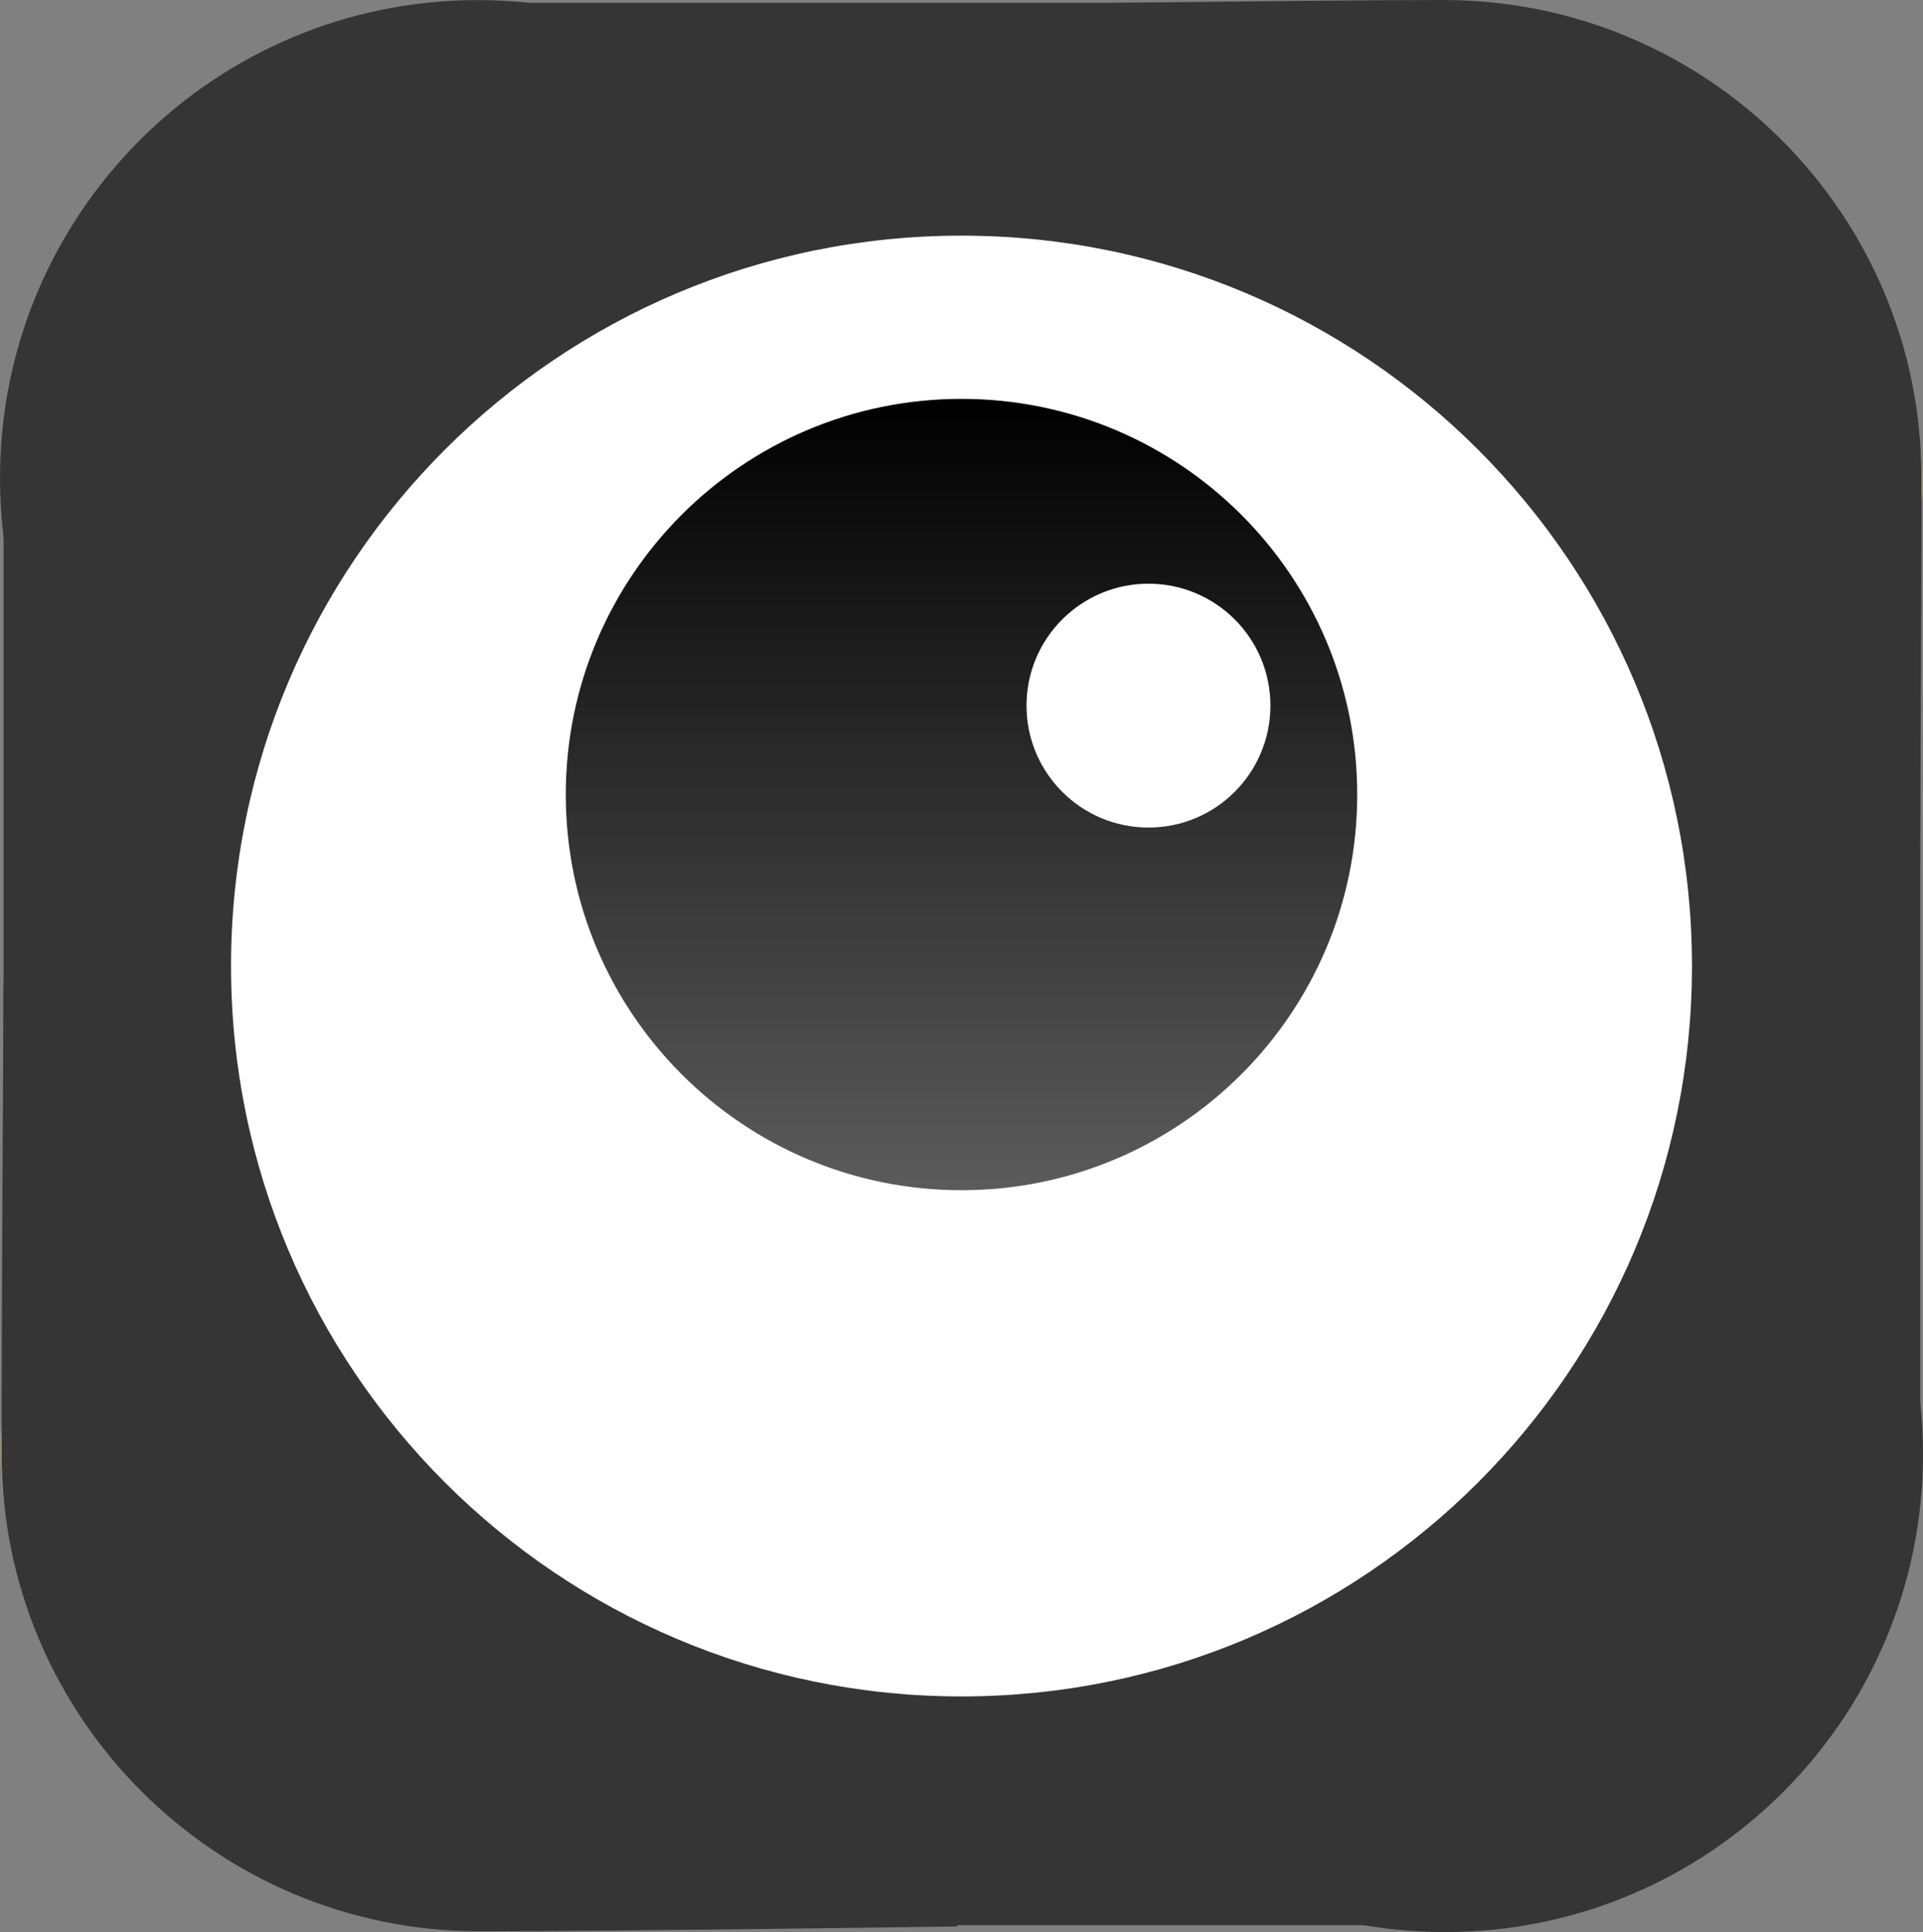 <svg version="1.1" xmlns="http://www.w3.org/2000/svg" xmlns:xlink="http://www.w3.org/1999/xlink" width="61.104" height="61.399" viewBox="0,0,61.104,61.399"><rect x="0" y="0" width="61.104" height="61.399" fill="#808080" stroke="none"/><defs><linearGradient x1="240" y1="161.977" x2="240" y2="187.124" gradientUnits="userSpaceOnUse" id="color-1"><stop offset="0" stop-color="#000000"/><stop offset="1" stop-color="#5b5b5b"/></linearGradient></defs><g transform="translate(-209.448,-149.3)"><g data-paper-data="{&quot;isPaintingLayer&quot;:true}" fill-rule="nonzero" stroke="none" stroke-width="0" stroke-linecap="butt" stroke-linejoin="miter" stroke-miterlimit="10" stroke-dasharray="" stroke-dashoffset="0" style="mix-blend-mode: normal"><path d="M224.632,179.671c-8.386,0 -15.184,-6.798 -15.184,-15.184c0,-8.386 6.798,-15.184 15.184,-15.184c8.386,0 15.184,6.798 15.184,15.184c0,8.386 -6.798,15.184 -15.184,15.184z" data-paper-data="{&quot;index&quot;:null}" fill="#353535"/><path d="M255.335,179.822c-8.386,0 -15.184,-6.798 -15.184,-15.184c0,-8.386 6.798,-15.184 15.184,-15.184c8.386,0 15.184,6.798 15.184,15.184c0,8.386 -6.798,15.184 -15.184,15.184z" data-paper-data="{&quot;index&quot;:null}" fill="#f0d481"/><path d="M255.368,210.7c-8.386,0 -15.184,-6.798 -15.184,-15.184c0,-8.386 6.798,-15.184 15.184,-15.184c8.386,0 15.184,6.798 15.184,15.184c0,8.386 -6.798,15.184 -15.184,15.184z" data-paper-data="{&quot;index&quot;:null}" fill="#353535"/><path d="M224.665,210.537c-8.386,0 -15.184,-6.798 -15.184,-15.184c0,-8.386 6.798,-15.184 15.184,-15.184c8.386,0 15.184,6.798 15.184,15.184c0,8.386 -6.798,15.184 -15.184,15.184z" data-paper-data="{&quot;index&quot;:null}" fill="#f0d481"/><path d="M223.151,210.482v-61.092h33.018v61.092z" data-paper-data="{&quot;index&quot;:null}" fill="#353535"/><path d="M209.561,196.648v-31.396h60.902v31.396z" data-paper-data="{&quot;index&quot;:null}" fill="#353535"/><path d="M239.86,210.521c0,0 -10.708,0.154 -15.179,0.154c-8.386,0 -15.184,-6.798 -15.184,-15.184c0,-3.802 0.064,-15.016 0.064,-15.016c0,0 10.536,-0.168 15.12,-0.168c4.178,0 15.208,-0.082 15.208,-0.082c0,0 -0.023,11.058 -0.023,15.266c0,3.915 -0.005,15.03 -0.005,15.03z" data-paper-data="{&quot;index&quot;:null}" fill="#353535"/><path d="M240.143,149.455c0,0 10.708,-0.154 15.179,-0.154c8.386,0 15.184,6.798 15.184,15.184c0,3.802 -0.064,15.016 -0.064,15.016c0,0 -10.536,0.168 -15.12,0.168c-4.364,0 -15.068,0.378 -15.068,0.378c0,0 -0.116,-11.54 -0.116,-15.562c0,-3.915 0.005,-15.03 0.005,-15.03z" data-paper-data="{&quot;index&quot;:null}" fill="#353535"/><path d="M216.789,180c0,-12.819 10.392,-23.211 23.211,-23.211c12.819,0 23.211,10.392 23.211,23.211c0,12.819 -10.392,23.211 -23.211,23.211c-12.819,0 -23.211,-10.392 -23.211,-23.211z" data-paper-data="{&quot;index&quot;:null}" fill="#ffffff"/><path d="M227.426,174.55c0,-6.944 5.629,-12.574 12.574,-12.574c6.944,0 12.574,5.629 12.574,12.574c0,6.944 -5.629,12.574 -12.574,12.574c-6.944,0 -12.574,-5.629 -12.574,-12.574z" data-paper-data="{&quot;index&quot;:null}" fill="url(#color-1)"/><path d="M242.066,171.724c0,-2.14 1.735,-3.875 3.875,-3.875c2.14,0 3.875,1.735 3.875,3.875c0,2.14 -1.735,3.875 -3.875,3.875c-2.14,0 -3.875,-1.735 -3.875,-3.875z" data-paper-data="{&quot;index&quot;:null}" fill="#ffffff"/></g></g></svg>